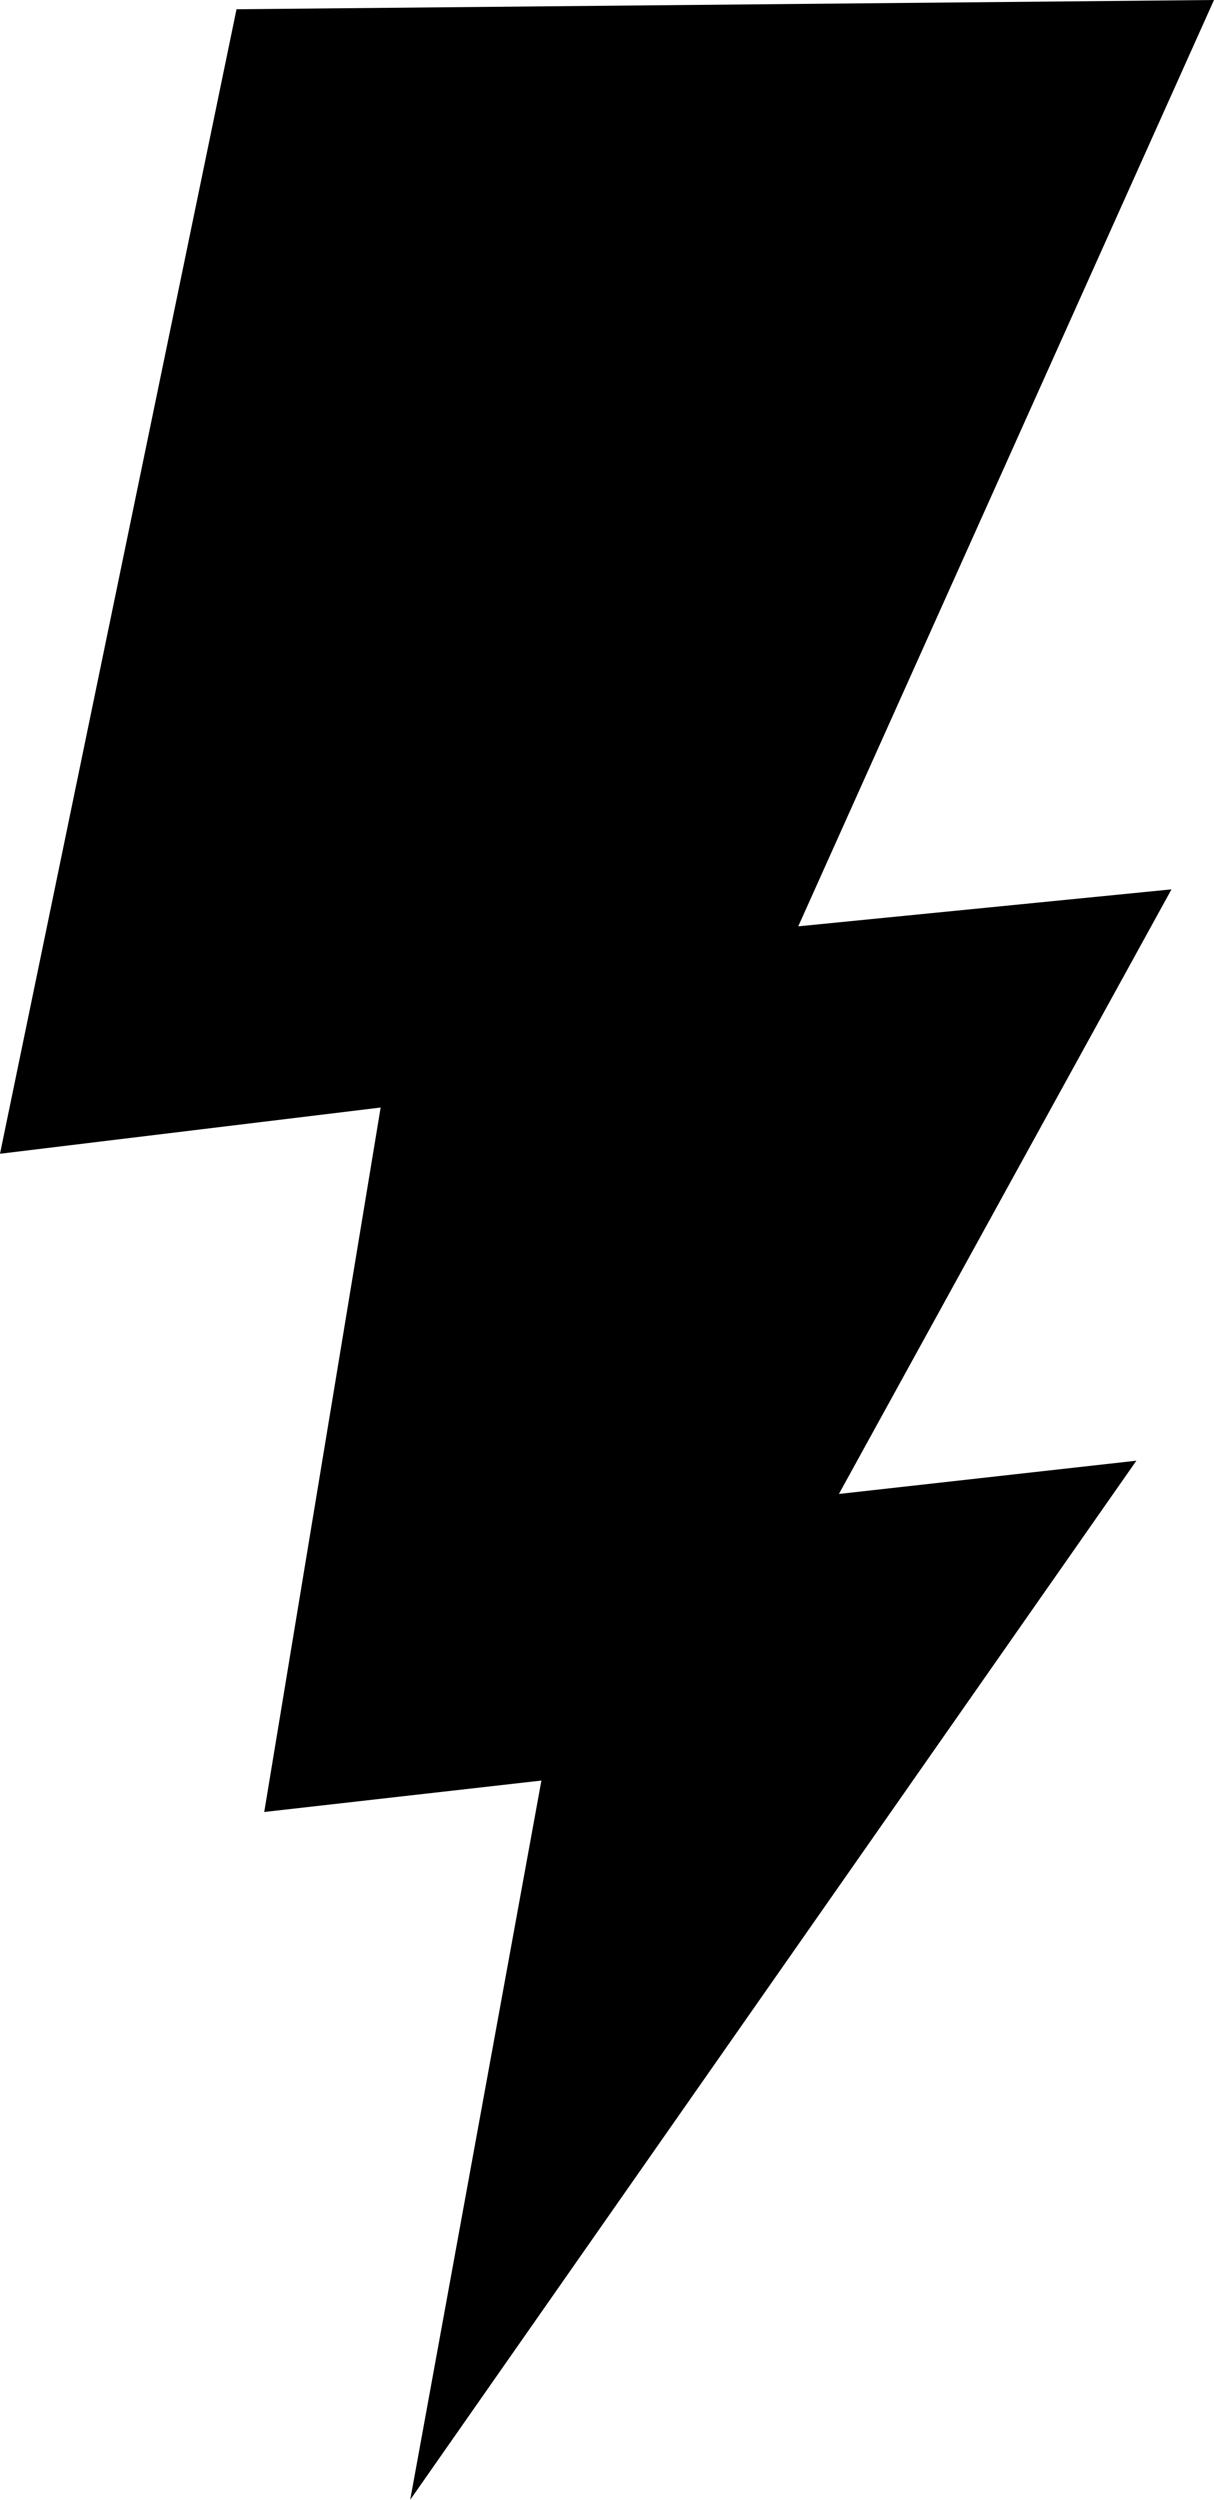 <?xml version="1.0" encoding="UTF-8" standalone="no"?>
<svg xmlns:xlink="http://www.w3.org/1999/xlink" height="67.6px" width="32.85px" xmlns="http://www.w3.org/2000/svg">
  <g transform="matrix(1.0, 0.0, 0.0, 1.0, -382.05, -201.7)">
    <path d="M392.35 231.65 L382.05 232.9 388.45 201.95 414.9 201.7 403.65 226.75 413.75 225.75 404.75 242.1 412.8 241.2 393.15 269.3 396.7 249.85 389.2 250.7 392.35 231.65" fill="#000000" fill-rule="evenodd" stroke="none"/>
  </g>
</svg>
